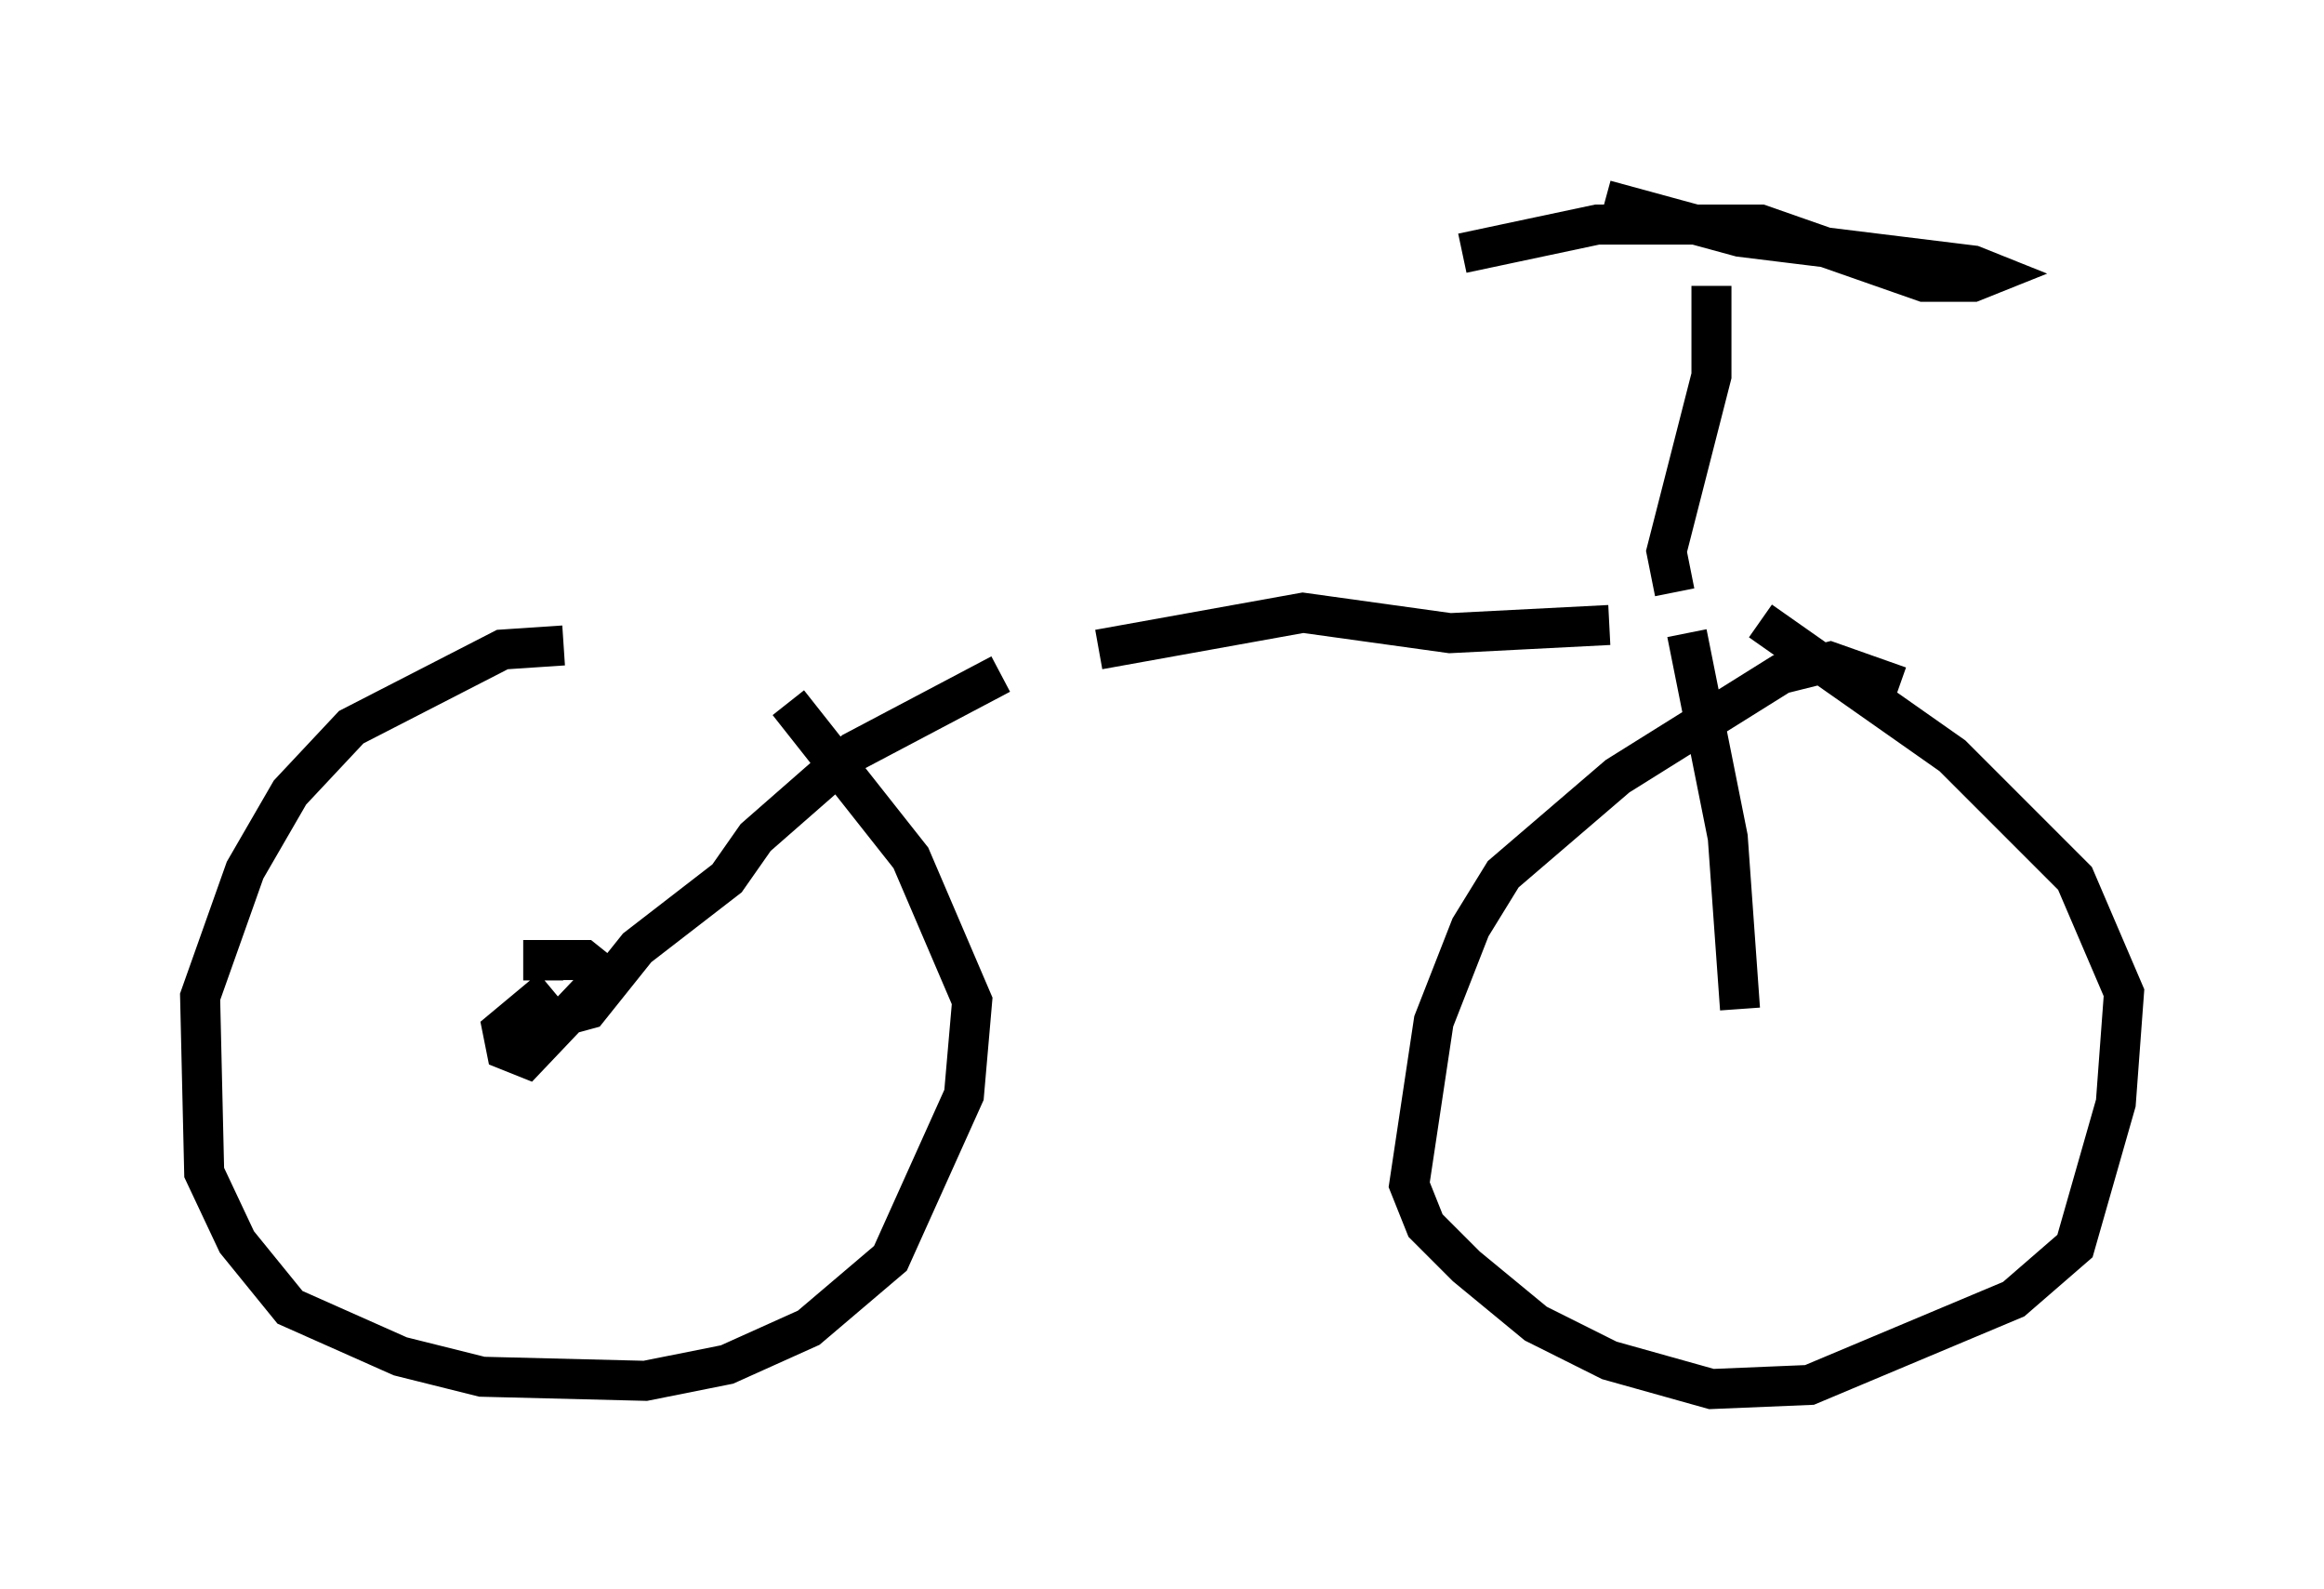 <?xml version="1.0" encoding="utf-8" ?>
<svg baseProfile="full" height="39.707" version="1.1" width="58.082" xmlns="http://www.w3.org/2000/svg" xmlns:ev="http://www.w3.org/2001/xml-events" xmlns:xlink="http://www.w3.org/1999/xlink"><defs /><rect fill="white" height="39.707" width="58.082" x="0" y="0" /><path d="M17.761, 16.638 m-3.675, -0.51 l-1.531, 0.102 -3.777, 1.94 l-1.531, 1.633 -1.123, 1.94 l-1.123, 3.165 0.102, 4.39 l0.817, 1.735 1.327, 1.633 l2.756, 1.225 2.042, 0.51 l4.083, 0.102 2.042, -0.408 l2.042, -0.919 2.042, -1.735 l1.838, -4.083 0.204, -2.348 l-1.531, -3.573 -3.063, -3.879 m27.767, -0.408 l-1.735, -0.613 -1.225, 0.306 l-4.083, 2.552 -2.858, 2.45 l-0.817, 1.327 -0.919, 2.348 l-0.613, 4.083 0.408, 1.021 l1.021, 1.021 1.735, 1.429 l1.838, 0.919 2.552, 0.715 l2.45, -0.102 5.104, -2.144 l1.531, -1.327 1.021, -3.573 l0.204, -2.756 -1.225, -2.858 l-3.063, -3.063 -4.798, -3.369 m-30.217, 9.188 l-1.225, 1.021 0.102, 0.51 l0.51, 0.204 1.94, -2.042 l-0.51, -0.408 -1.021, 0.0 l0.0, 0.51 m0.0, 1.021 l1.123, -0.306 1.225, -1.531 l2.246, -1.735 0.715, -1.021 l2.45, -2.144 3.675, -1.94 m2.45, -0.613 l5.104, -0.919 3.675, 0.51 l3.981, -0.204 m1.94, 0.204 l1.021, 5.104 0.306, 4.288 m-1.633, -10.413 l-0.204, -1.021 1.123, -4.39 l0.0, -2.246 m-2.654, -2.144 l3.369, 0.919 5.819, 0.715 l0.51, 0.204 -0.51, 0.204 l-1.225, 0.0 -4.083, -1.429 l-4.083, 0.0 -3.369, 0.715 " fill="none" stroke="black" stroke-width="1" /></svg>